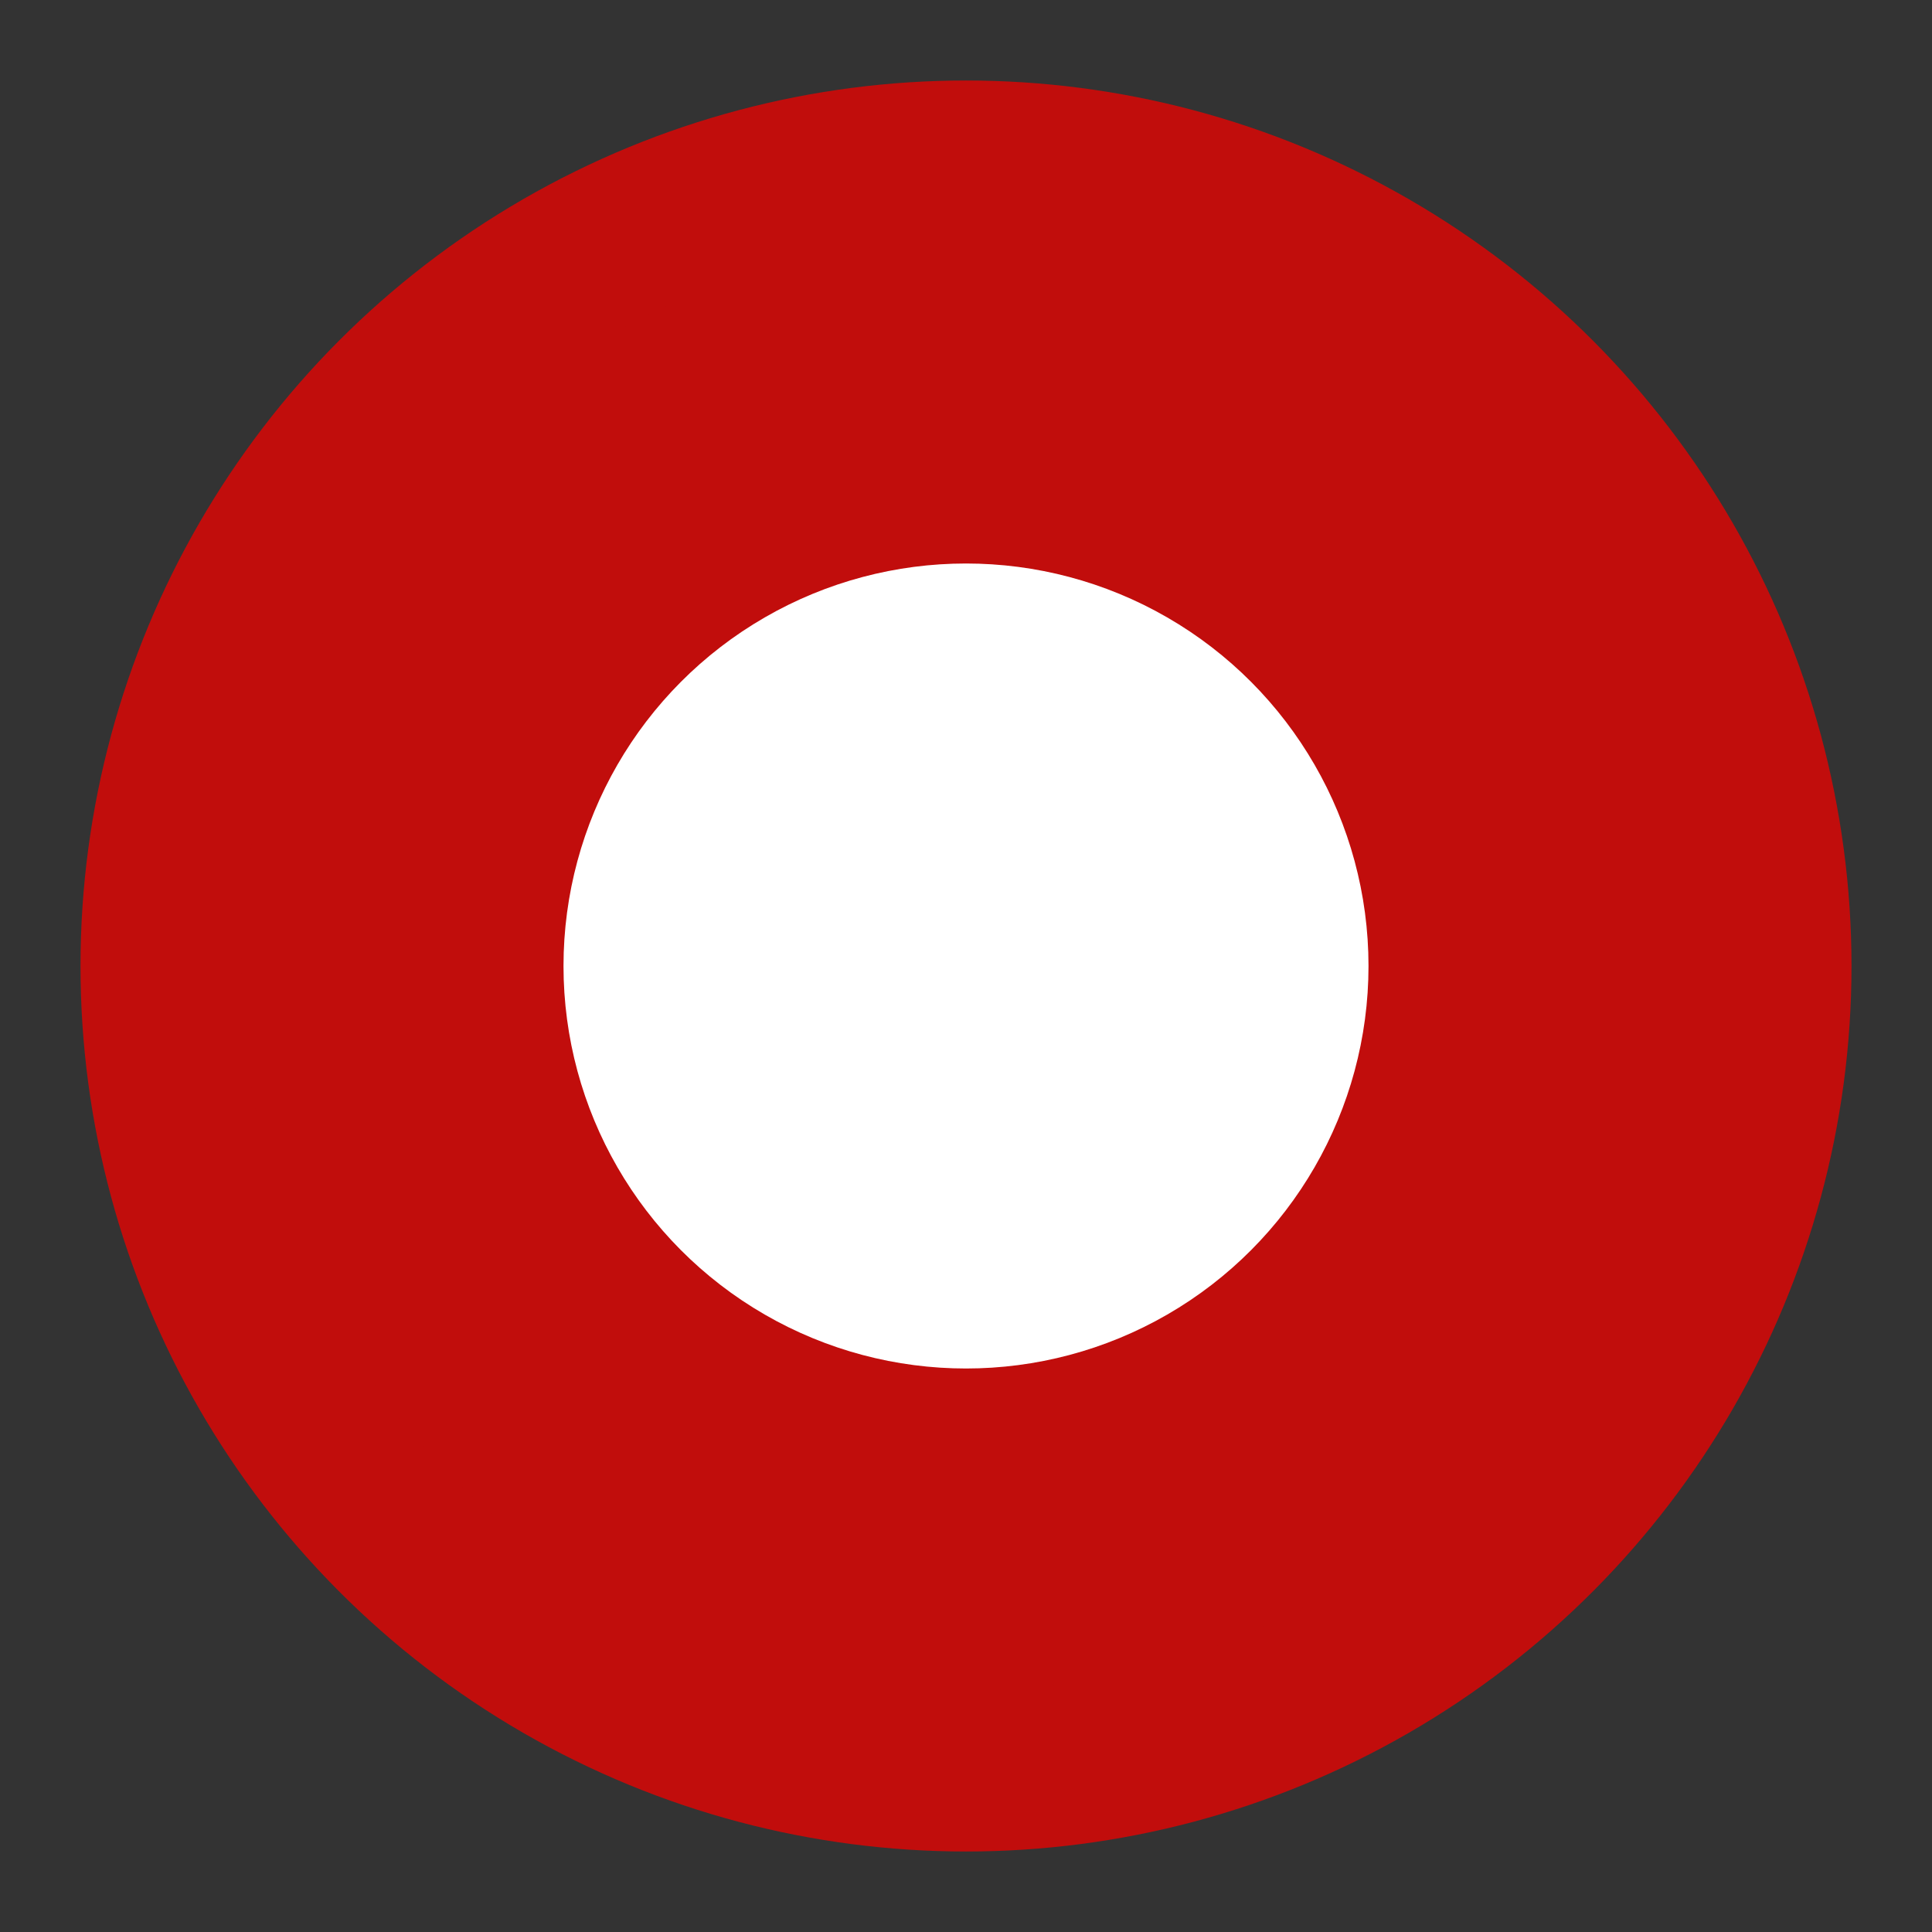 <?xml version="1.0" encoding="UTF-8"?><svg width="24" height="24" viewBox="0 0 48 48" fill="none" xmlns="http://www.w3.org/2000/svg"><rect x="0" y="0" width="48" height="48" fill="#333333" stroke="none"/><circle cx="24" cy="24" r="20" fill="#C10D0C" stroke="#C10D0C" stroke-width="4"/><circle cx="24" cy="24" r="8" fill="#FFF" stroke="#FFF" stroke-width="4" stroke-linecap="butt" stroke-linejoin="round"/></svg>